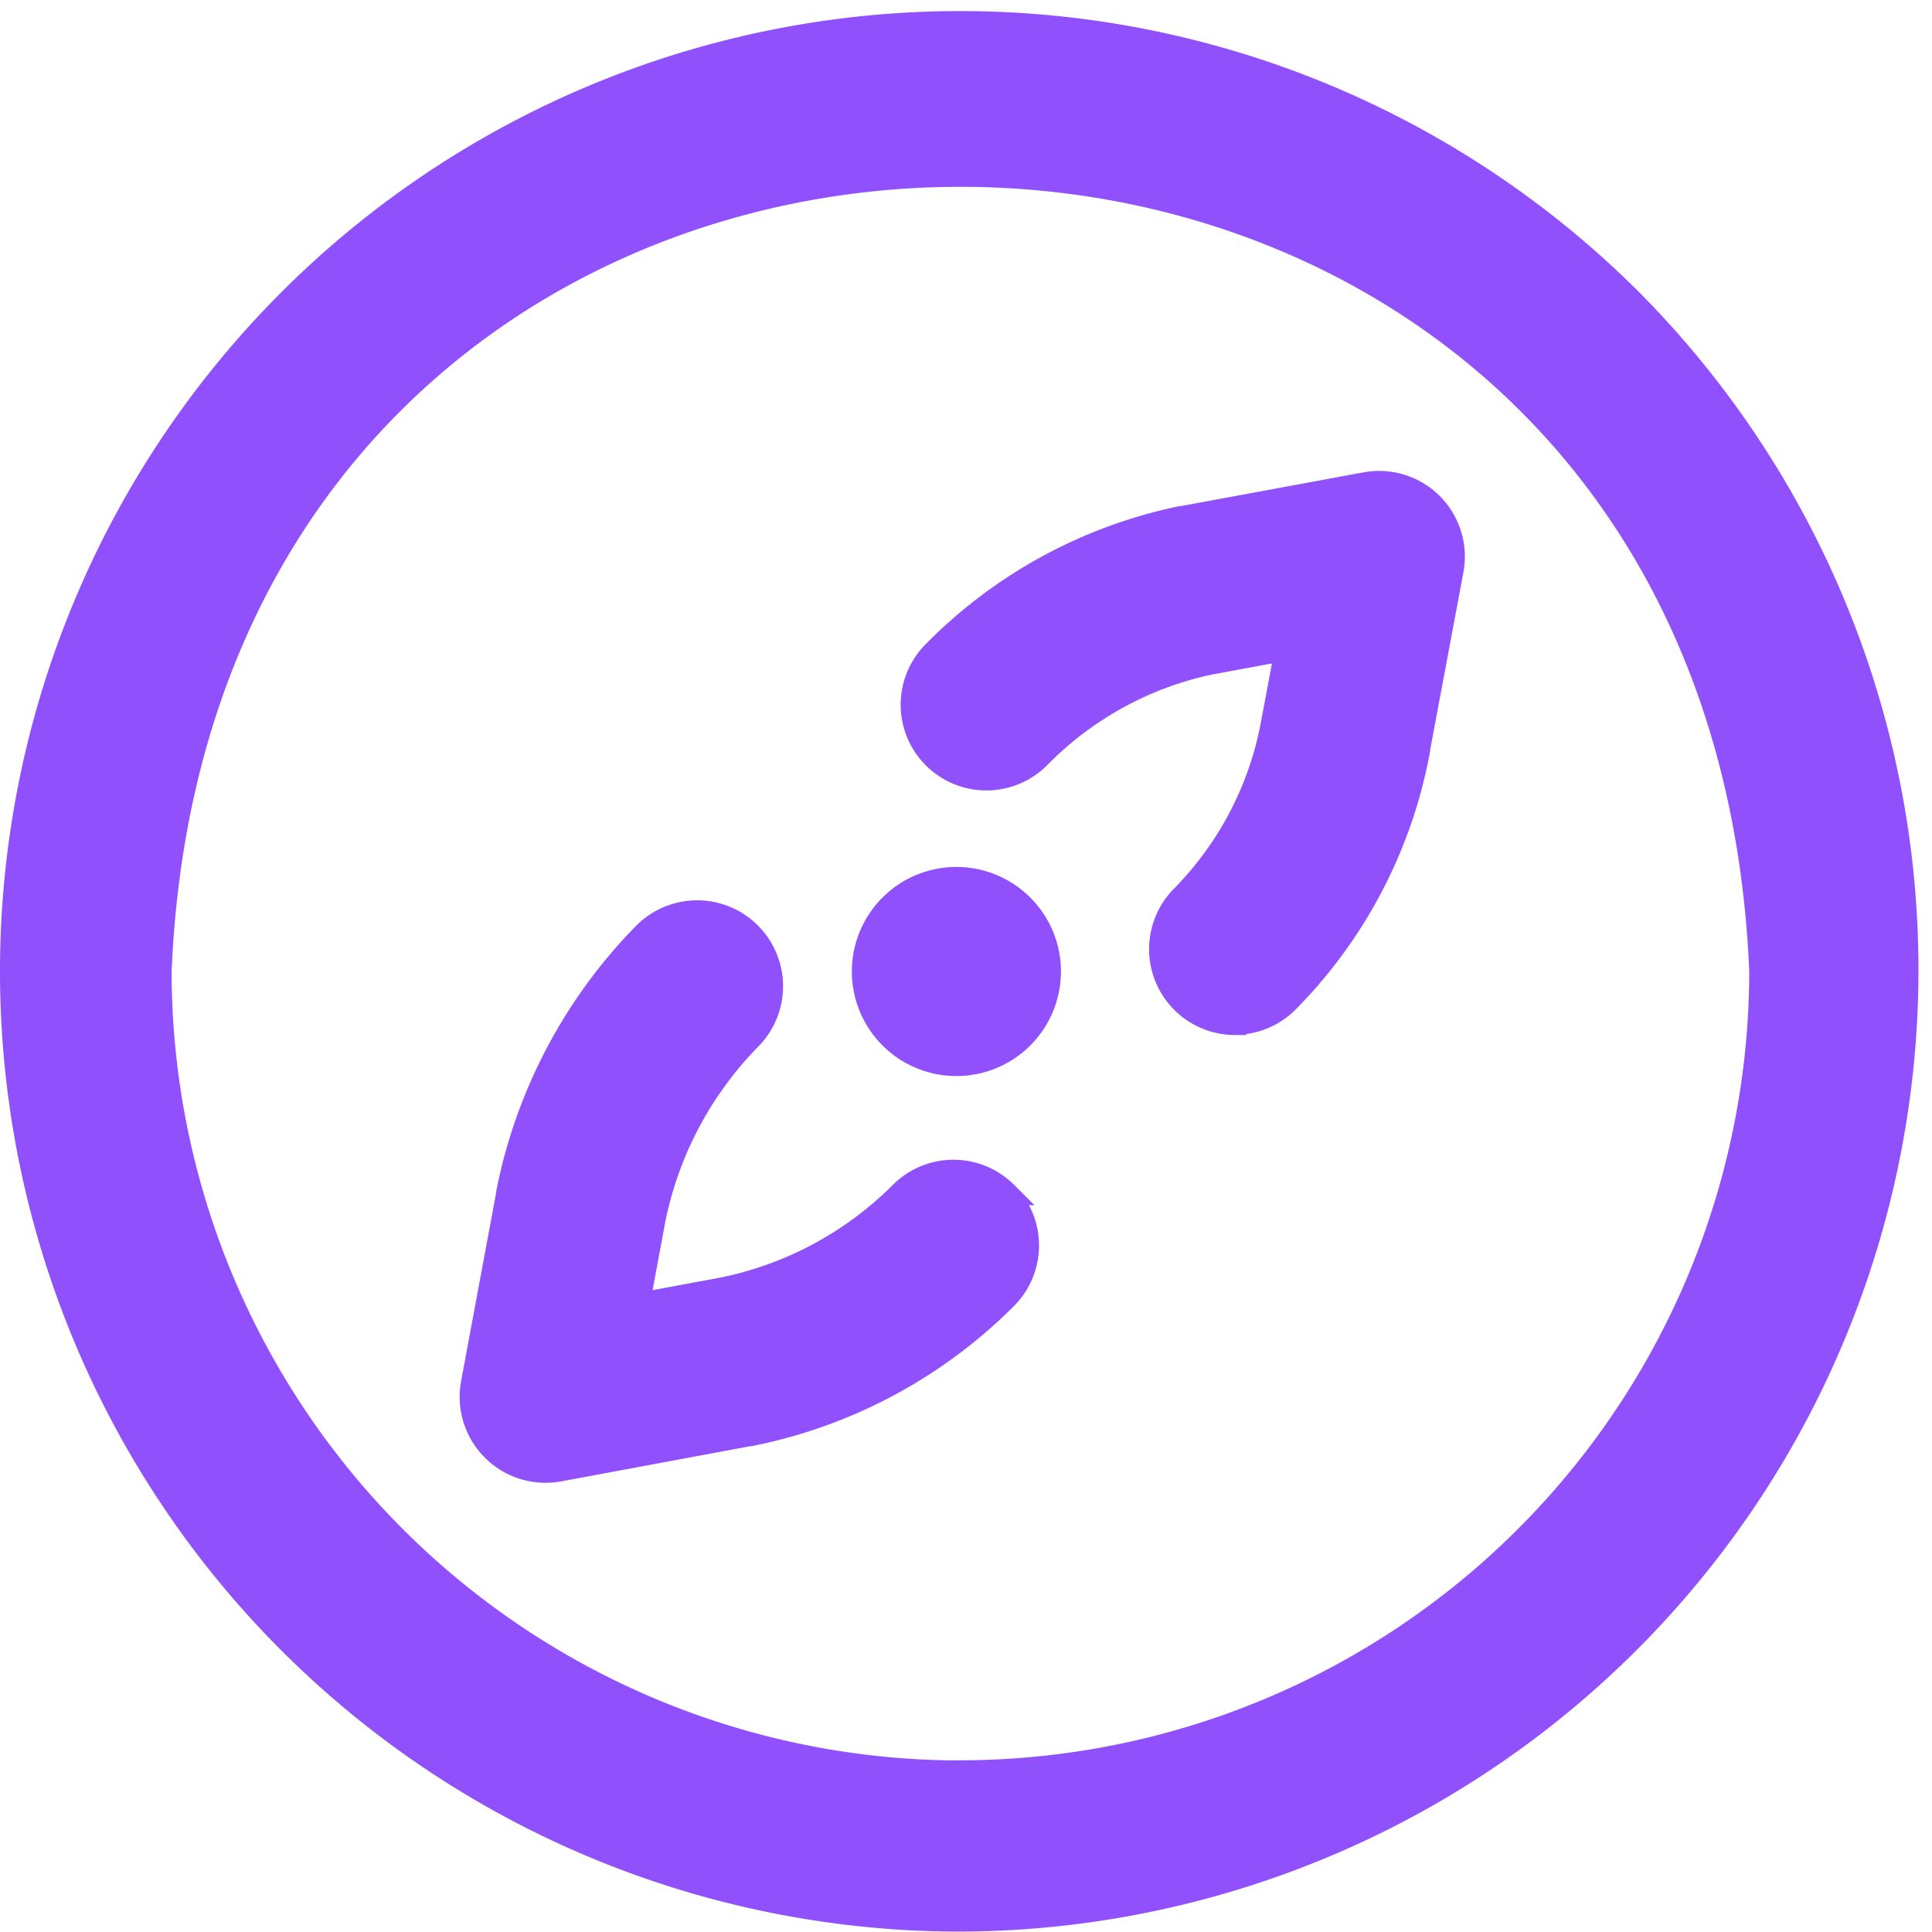 <svg xmlns="http://www.w3.org/2000/svg" width="24.948" height="24.948" viewBox="0 0 24.948 24.948">
  <path id="web-browser" d="M20.914,3.59A12.25,12.25,0,1,0,12.252,24.5,12.269,12.269,0,0,0,20.914,3.59Zm-8.662,19A10.348,10.348,0,0,1,1.916,12.252c.568-13.712,20.106-13.708,20.672,0A10.348,10.348,0,0,1,12.252,22.588ZM13.4,12.252a1.2,1.2,0,1,1-1.2-1.2A1.2,1.2,0,0,1,13.4,12.252Zm-.563,2.861a.957.957,0,0,1,0,1.353,6.436,6.436,0,0,1-3.3,1.766l-.013,0-2.457.457a.96.96,0,0,1-1.116-1.116l.457-2.457,0-.013a6.587,6.587,0,0,1,1.766-3.339A.957.957,0,0,1,9.531,13.12,4.652,4.652,0,0,0,8.29,15.474l-.2,1.08,1.08-.2a4.528,4.528,0,0,0,2.316-1.241.957.957,0,0,1,1.353,0Zm2.955-2.191a.959.959,0,0,1-.674-1.636A4.3,4.3,0,0,0,16.278,9.07l.184-.983-1,.185a4.359,4.359,0,0,0-2.2,1.214.957.957,0,0,1-1.349-1.358A6.263,6.263,0,0,1,15.1,6.392l.013,0,2.377-.439A.957.957,0,0,1,18.6,7.068l-.442,2.36,0,.013a6.206,6.206,0,0,1-1.688,3.2.954.954,0,0,1-.674.278Z" transform="translate(0.15 0.293)" fill="#9051fd" stroke="#9051fd" stroke-width="0.3"/>
</svg>

